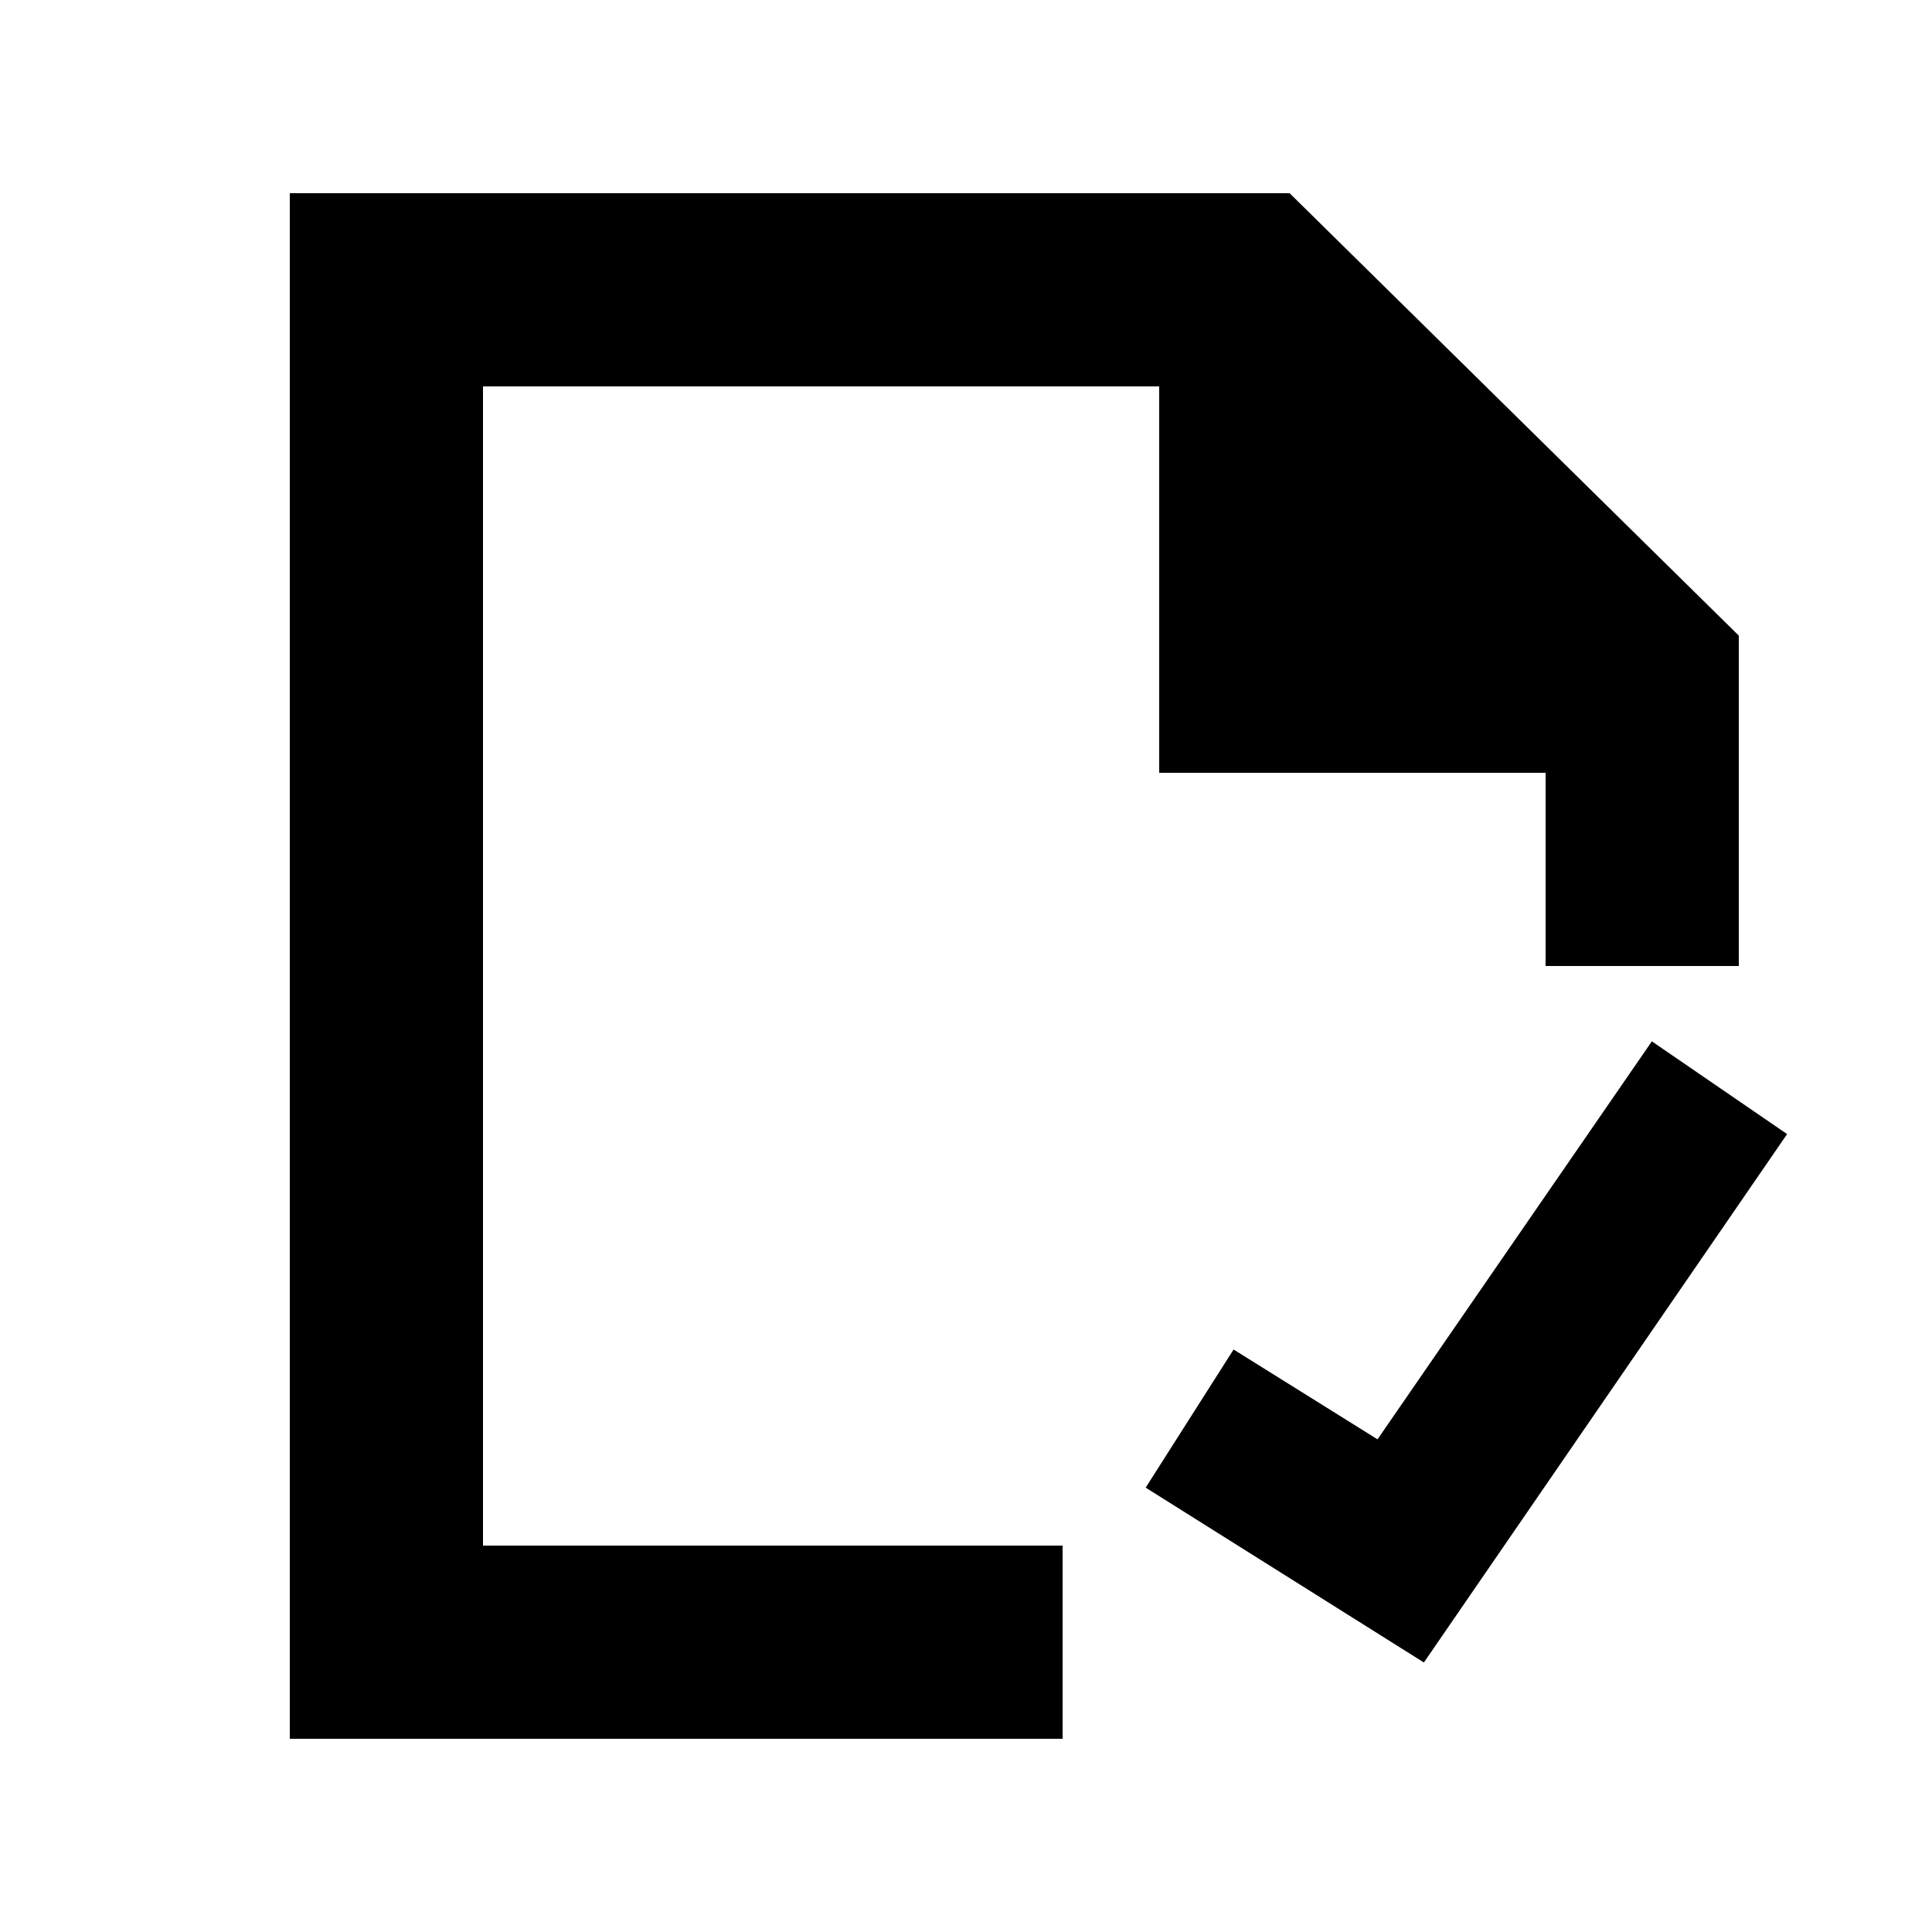 <?xml version="1.0" standalone="no"?><!DOCTYPE svg PUBLIC "-//W3C//DTD SVG 1.1//EN" "http://www.w3.org/Graphics/SVG/1.1/DTD/svg11.dtd"><svg class="icon" width="200px" height="200.00px" viewBox="0 0 1024 1024" version="1.1" xmlns="http://www.w3.org/2000/svg"><path d="M256 204.8h358.4v204.8h204.8v102.4h102.4V336.896L683.52 102.4H153.6v819.2h409.6v-102.4H256V204.8z"  /><path d="M730.112 762.88l-76.288-47.616-46.592 73.216 147.456 92.672 192.512-280.064-71.68-49.152-145.408 210.944z"  /></svg>
